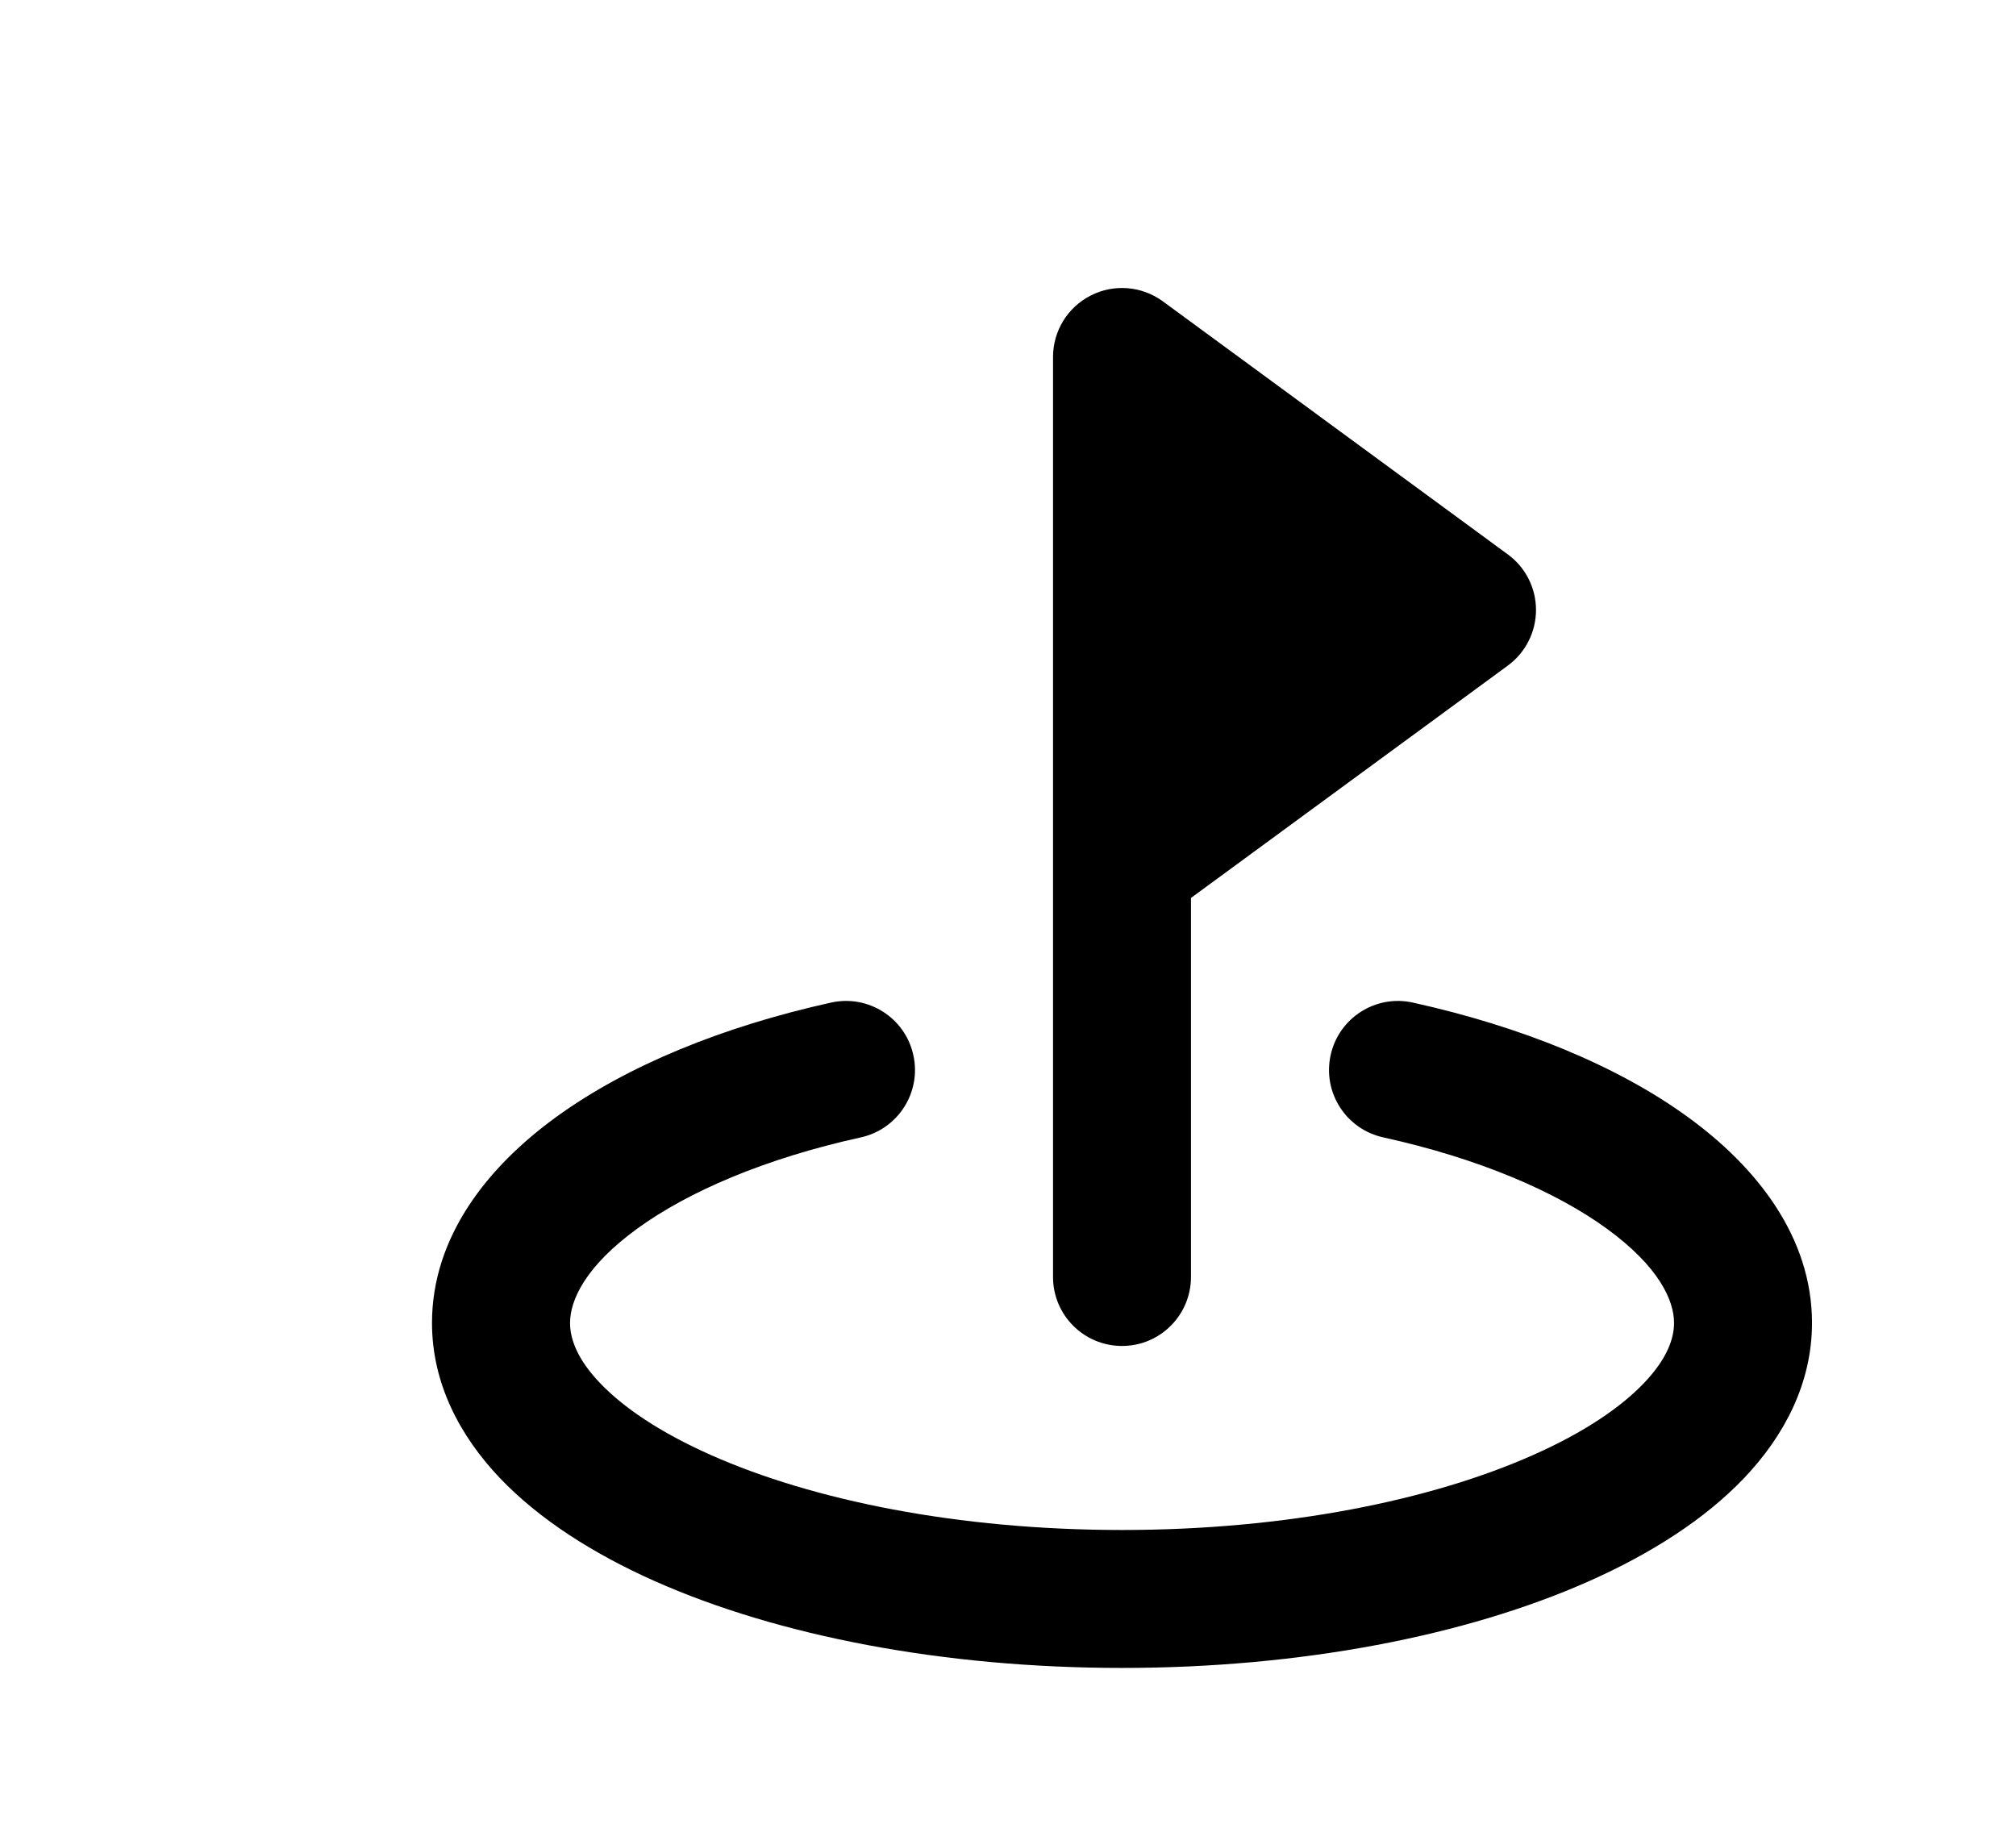 <svg width="21" height="19" viewBox="0 0 21 19" fill="none" xmlns="http://www.w3.org/2000/svg">
<path d="M11.363 3.078C11.604 2.955 11.894 2.979 12.113 3.139L15.706 5.775C15.891 5.91 16 6.125 16 6.354C16 6.583 15.891 6.798 15.706 6.934L12.406 9.354V13.302C12.406 13.699 12.085 14.021 11.688 14.021C11.29 14.021 10.969 13.699 10.969 13.302V3.719C10.969 3.448 11.121 3.2 11.363 3.078Z" fill="black"/>
<path d="M8.968 11.848C9.355 11.762 9.6 11.379 9.514 10.991C9.429 10.603 9.045 10.358 8.657 10.444C7.527 10.694 6.529 11.102 5.795 11.635C5.075 12.157 4.5 12.887 4.5 13.781C4.5 14.412 4.791 14.959 5.206 15.396C5.619 15.829 6.181 16.186 6.821 16.471C8.104 17.041 9.825 17.375 11.688 17.375C13.55 17.375 15.271 17.041 16.553 16.471C17.194 16.186 17.756 15.829 18.169 15.396C18.584 14.959 18.875 14.412 18.875 13.781C18.875 12.887 18.3 12.157 17.58 11.635C16.846 11.102 15.848 10.694 14.717 10.444C14.33 10.358 13.946 10.603 13.861 10.991C13.775 11.379 14.02 11.762 14.408 11.848C15.407 12.068 16.206 12.413 16.736 12.798C17.281 13.194 17.438 13.547 17.438 13.781C17.438 13.944 17.366 14.154 17.127 14.405C16.885 14.66 16.5 14.922 15.97 15.157C14.911 15.628 13.397 15.938 11.688 15.938C9.978 15.938 8.464 15.628 7.405 15.157C6.875 14.922 6.49 14.66 6.248 14.405C6.009 14.154 5.938 13.944 5.938 13.781C5.938 13.547 6.094 13.194 6.639 12.798C7.169 12.413 7.968 12.068 8.968 11.848Z" fill="black"/>
</svg>
